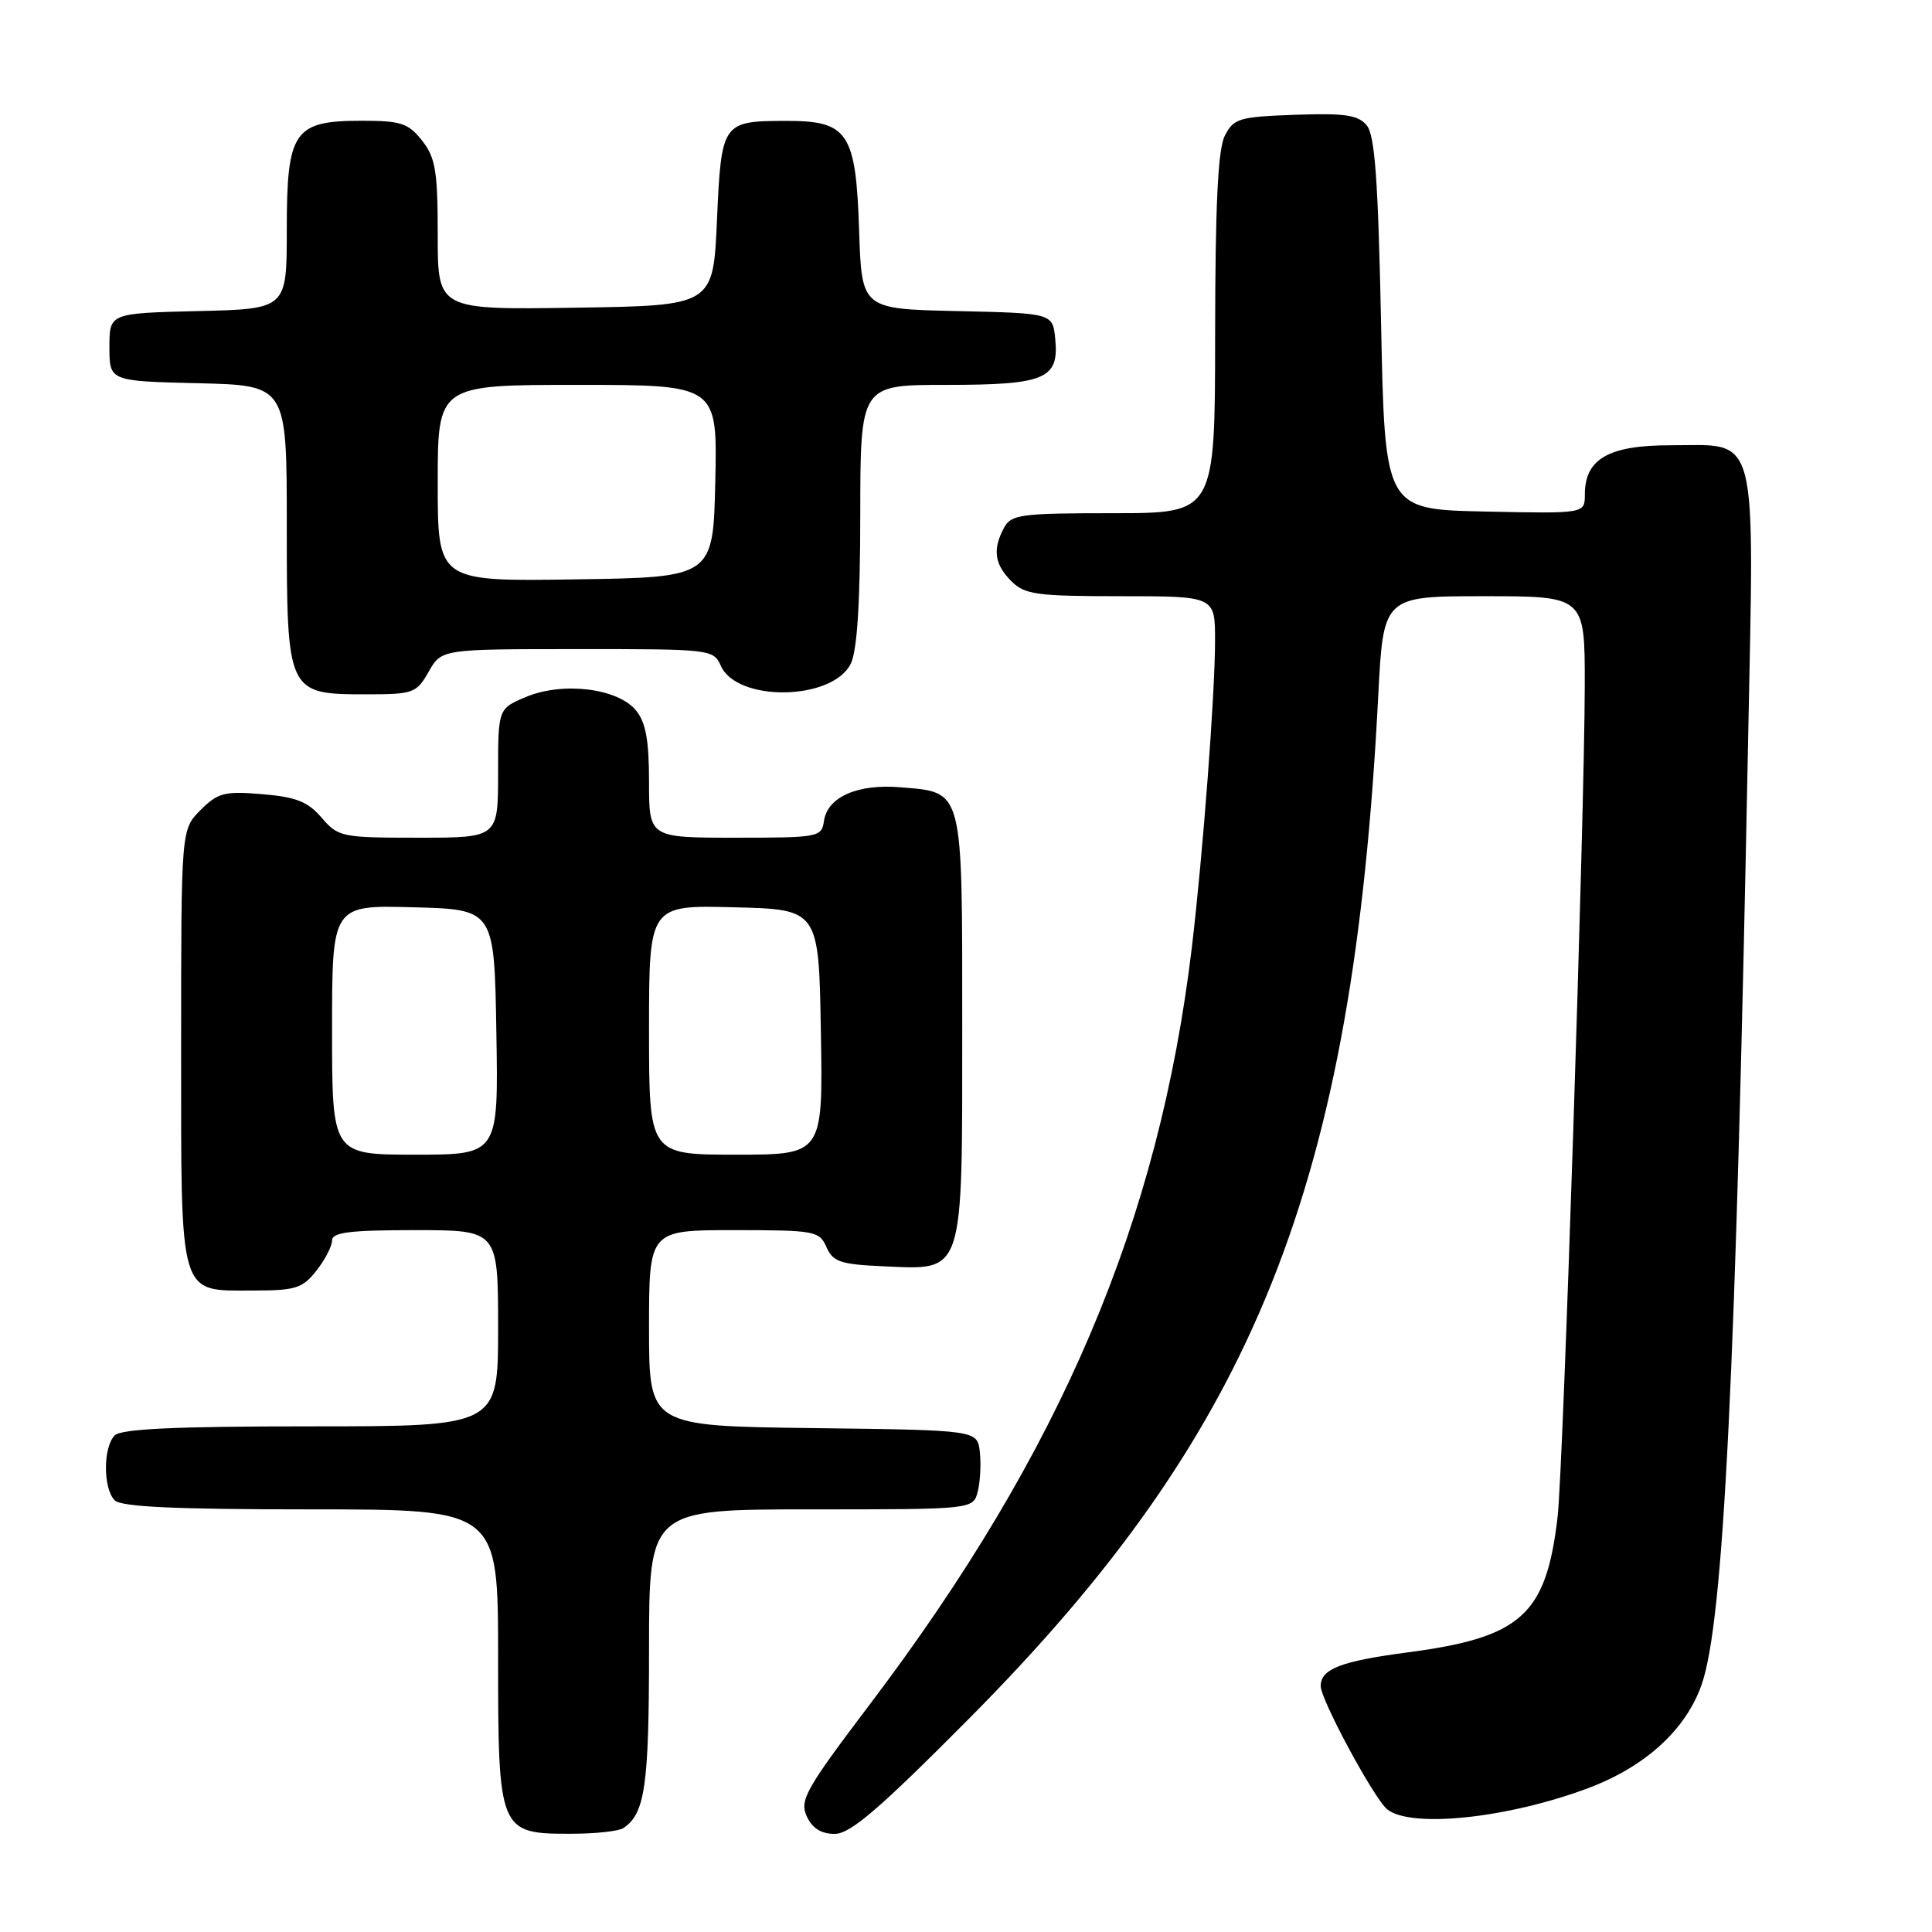 <?xml version="1.0" encoding="UTF-8" standalone="no"?>
<!DOCTYPE svg PUBLIC "-//W3C//DTD SVG 1.1//EN" "http://www.w3.org/Graphics/SVG/1.1/DTD/svg11.dtd" >
<svg xmlns="http://www.w3.org/2000/svg" xmlns:xlink="http://www.w3.org/1999/xlink" version="1.1" viewBox="0 0 256 256">
 <g >
 <path fill="currentColor"
d=" M 82.60 242.23 C 85.47 240.32 86.00 236.63 86.00 218.57 C 86.00 200.00 86.00 200.00 107.48 200.00 C 128.96 200.00 128.96 200.00 129.56 197.62 C 129.89 196.31 130.01 193.95 129.83 192.37 C 129.50 189.50 129.50 189.50 107.75 189.23 C 86.00 188.96 86.00 188.96 86.00 175.98 C 86.00 163.00 86.00 163.00 97.26 163.00 C 107.98 163.00 108.57 163.11 109.51 165.25 C 110.37 167.20 111.36 167.54 117.06 167.79 C 127.83 168.27 127.50 169.26 127.50 135.93 C 127.50 104.20 127.71 105.02 119.32 104.32 C 113.64 103.84 109.64 105.60 109.18 108.78 C 108.87 110.93 108.48 111.00 97.43 111.00 C 86.00 111.00 86.00 111.00 86.00 103.61 C 86.00 98.05 85.57 95.70 84.25 94.11 C 81.83 91.19 74.59 90.31 69.72 92.34 C 66.00 93.90 66.00 93.90 66.00 102.45 C 66.00 111.00 66.00 111.00 55.45 111.00 C 45.28 111.00 44.82 110.91 42.62 108.35 C 40.79 106.22 39.23 105.60 34.74 105.23 C 29.74 104.81 28.87 105.04 26.57 107.34 C 24.00 109.91 24.00 109.91 24.00 138.63 C 24.00 172.36 23.60 171.00 33.58 171.00 C 39.17 171.00 40.08 170.71 41.93 168.37 C 43.07 166.92 44.00 165.12 44.00 164.37 C 44.00 163.29 46.37 163.00 55.00 163.00 C 66.00 163.00 66.00 163.00 66.00 176.00 C 66.00 189.00 66.00 189.00 41.20 189.00 C 23.24 189.00 16.07 189.33 15.20 190.20 C 13.65 191.75 13.65 197.25 15.20 198.80 C 16.07 199.67 23.24 200.00 41.20 200.00 C 66.00 200.00 66.00 200.00 66.00 219.50 C 66.00 242.74 66.11 243.01 75.75 242.98 C 78.91 242.98 82.00 242.64 82.60 242.23 Z  M 128.38 227.75 C 166.37 189.50 179.30 157.20 182.62 92.25 C 183.30 79.00 183.30 79.00 196.65 79.00 C 210.00 79.00 210.00 79.00 209.99 90.75 C 209.97 107.85 207.14 194.54 206.39 201.00 C 204.87 214.01 201.60 216.96 186.52 218.95 C 177.65 220.12 175.00 221.15 175.00 223.41 C 175.00 225.23 182.09 238.36 183.82 239.75 C 186.98 242.28 199.77 240.93 210.41 236.95 C 218.00 234.11 223.40 229.19 225.48 223.20 C 228.40 214.85 230.00 182.25 231.63 98.25 C 232.45 56.43 233.12 59.00 221.35 59.00 C 213.14 59.00 210.00 60.81 210.00 65.53 C 210.00 68.06 210.00 68.06 196.75 67.78 C 183.50 67.50 183.50 67.50 183.00 42.90 C 182.61 23.83 182.18 17.92 181.10 16.61 C 179.95 15.23 178.21 14.98 171.62 15.21 C 164.15 15.48 163.46 15.69 162.29 18.00 C 161.38 19.80 161.03 27.15 161.01 44.25 C 161.00 68.00 161.00 68.00 147.54 68.00 C 135.25 68.00 133.98 68.17 133.04 69.93 C 131.50 72.80 131.77 74.77 134.00 77.00 C 135.79 78.79 137.33 79.00 148.50 79.00 C 161.00 79.00 161.00 79.00 161.00 84.85 C 161.00 91.98 159.39 113.24 157.93 125.50 C 153.58 161.88 140.62 192.34 115.21 225.90 C 106.78 237.04 105.93 238.54 106.89 240.65 C 107.62 242.25 108.80 243.00 110.60 243.00 C 112.67 243.00 116.47 239.74 128.38 227.75 Z  M 56.80 89.01 C 58.50 86.01 58.50 86.01 76.51 86.01 C 94.17 86.00 94.55 86.04 95.51 88.22 C 97.65 93.05 110.25 92.86 112.72 87.97 C 113.57 86.28 113.98 80.02 113.99 68.25 C 114.00 51.00 114.00 51.00 125.31 51.00 C 138.48 51.00 140.33 50.23 139.83 44.96 C 139.50 41.50 139.50 41.50 126.84 41.22 C 114.18 40.94 114.18 40.94 113.84 30.57 C 113.41 17.52 112.39 15.99 104.10 16.02 C 95.69 16.04 95.58 16.21 95.00 29.21 C 94.50 40.50 94.50 40.50 76.25 40.77 C 58.00 41.05 58.00 41.05 58.00 31.16 C 58.00 22.67 57.71 20.90 55.93 18.63 C 54.10 16.32 53.14 16.00 47.93 16.00 C 38.92 16.00 38.00 17.35 38.00 30.47 C 38.00 40.94 38.00 40.94 26.25 41.22 C 14.50 41.50 14.50 41.50 14.50 46.00 C 14.50 50.50 14.50 50.50 26.25 50.78 C 38.00 51.06 38.00 51.06 38.00 69.53 C 38.00 91.89 38.05 92.00 48.55 92.00 C 54.77 92.00 55.18 91.85 56.80 89.01 Z  M 44.00 136.47 C 44.00 119.93 44.00 119.93 54.75 120.22 C 65.50 120.50 65.50 120.50 65.77 136.75 C 66.05 153.00 66.05 153.00 55.02 153.00 C 44.00 153.00 44.00 153.00 44.00 136.47 Z  M 86.00 136.47 C 86.00 119.93 86.00 119.93 97.25 120.22 C 108.50 120.50 108.50 120.50 108.77 136.75 C 109.05 153.00 109.05 153.00 97.52 153.00 C 86.00 153.00 86.00 153.00 86.00 136.47 Z  M 58.00 64.02 C 58.00 51.00 58.00 51.00 76.53 51.00 C 95.06 51.00 95.06 51.00 94.78 63.75 C 94.50 76.50 94.50 76.50 76.25 76.77 C 58.00 77.05 58.00 77.05 58.00 64.02 Z "/>
</g>
</svg>